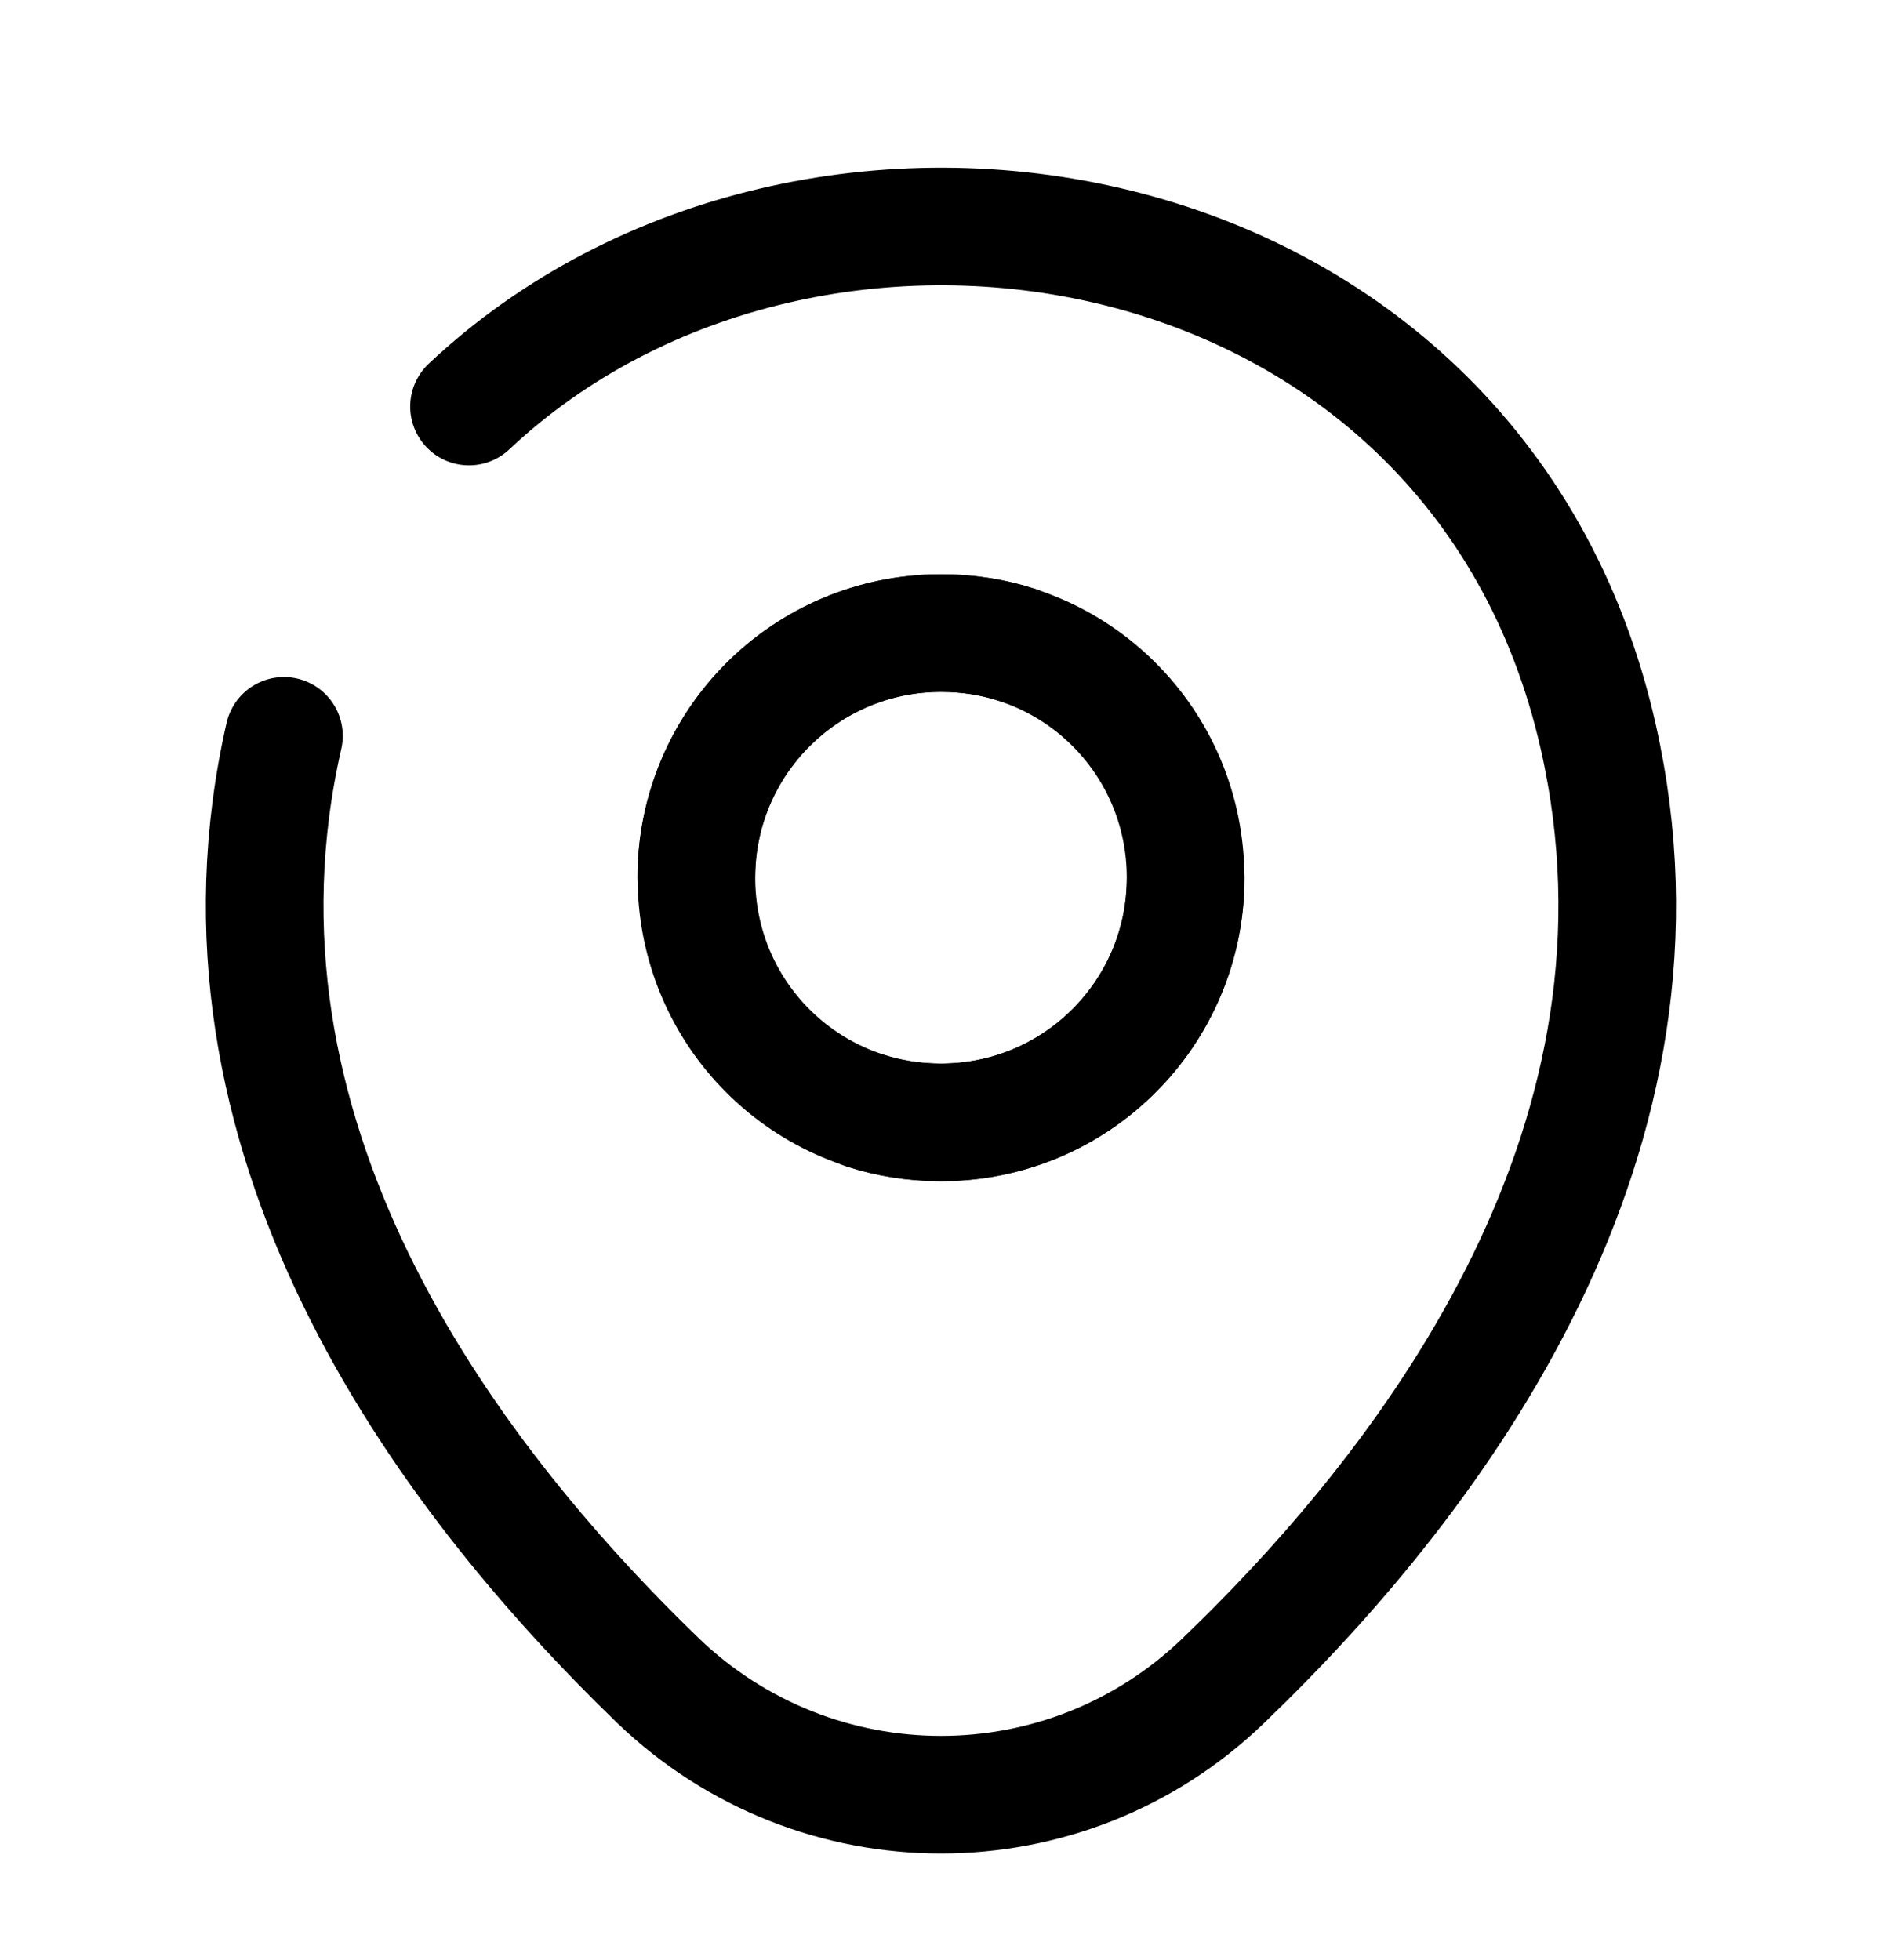<svg width="24" height="25" viewBox="0 0 24 25" fill="none" xmlns="http://www.w3.org/2000/svg">
<path d="M15.121 11.195C15.121 12.915 13.731 14.315 12.001 14.315C10.271 14.315 8.881 12.925 8.881 11.195C8.881 9.465 10.281 8.075 12.001 8.075C12.341 8.075 12.671 8.125 12.971 8.225" stroke="black" stroke-width="1.5" stroke-linecap="round" stroke-linejoin="round"/>
<path d="M8.879 11.194C8.879 9.474 10.269 8.074 11.999 8.074C13.729 8.074 15.119 9.464 15.119 11.194C15.119 12.925 13.719 14.315 11.999 14.315C11.659 14.315 11.329 14.264 11.029 14.165" stroke="black" stroke-width="1.5" stroke-linecap="round" stroke-linejoin="round"/>
<path d="M5.981 5.185C10.351 1.075 18.821 2.485 20.381 9.395C21.531 14.475 18.371 18.775 15.601 21.435C13.591 23.375 10.411 23.375 8.391 21.435C5.631 18.765 2.461 14.465 3.621 9.385" stroke="black" stroke-width="1.5" stroke-linecap="round" stroke-linejoin="round"/>
</svg>
